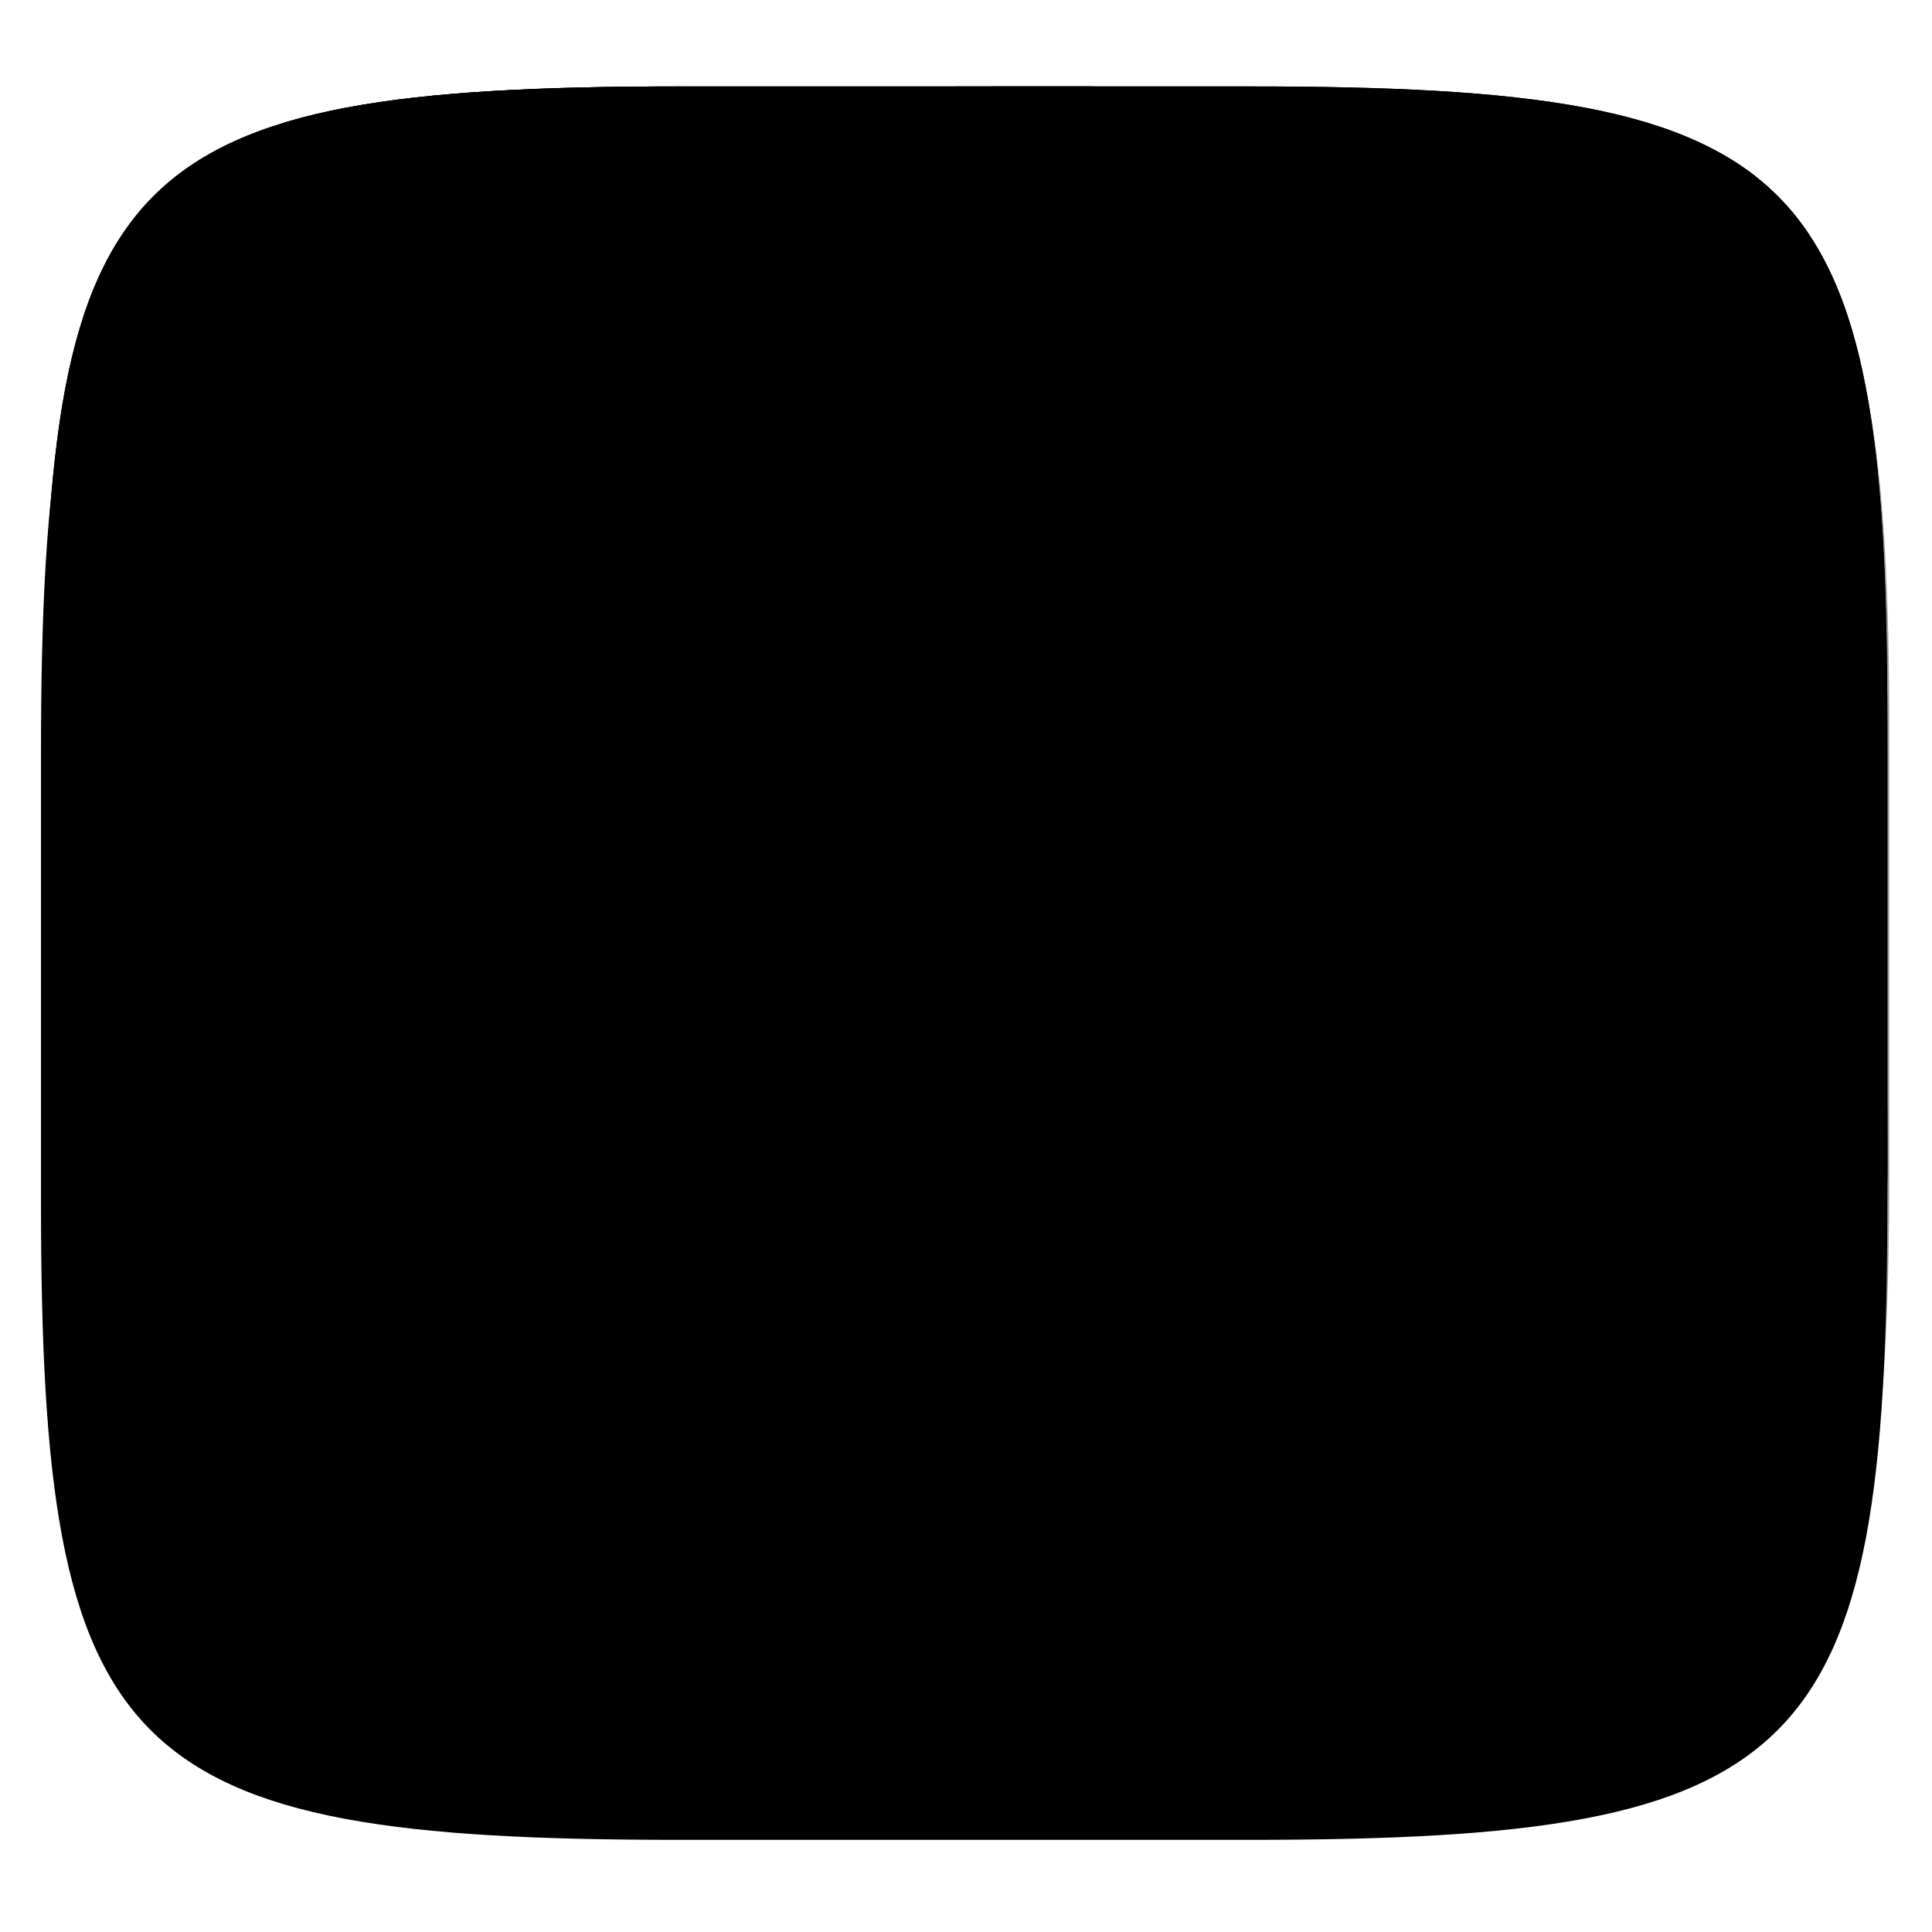 <svg xmlns="http://www.w3.org/2000/svg" style="isolation:isolate" width="256" height="256" viewBox="0 0 256 256">
 <defs>
  <filter id="2cTpZ4z9drQqwG4TfujST8AvNd2fIZwK" width="400%" height="400%" x="-200%" y="-200%" color-interpolation-filters="sRGB" filterUnits="objectBoundingBox">
   <feGaussianBlur xmlns="http://www.w3.org/2000/svg" in="SourceGraphic" stdDeviation="4.294"/>
   <feOffset xmlns="http://www.w3.org/2000/svg" dx="0" dy="4" result="pf_100_offsetBlur"/>
   <feFlood xmlns="http://www.w3.org/2000/svg" flood-opacity=".4"/>
   <feComposite xmlns="http://www.w3.org/2000/svg" in2="pf_100_offsetBlur" operator="in" result="pf_100_dropShadow"/>
   <feBlend xmlns="http://www.w3.org/2000/svg" in="SourceGraphic" in2="pf_100_dropShadow" mode="normal"/>
  </filter>
 </defs>
 <g filter="url(#2cTpZ4z9drQqwG4TfujST8AvNd2fIZwK)">
  <path fill="{{ theme.colors.foreground }}" d="M 165.439 11.452 C 239.495 11.452 250.078 22.009 250.078 95.995 L 250.078 155.246 C 250.078 229.233 239.495 239.79 165.439 239.79 L 90.069 239.79 C 16.014 239.79 5.43 229.233 5.43 155.246 L 5.43 95.995 C 5.43 22.009 16.014 11.452 90.069 11.452 L 165.439 11.452 Z"/>
 </g>
 <g>
  <path fill="{{ theme.colors.green }}" d="M 165.574 11.45 C 239.513 11.45 250.08 22.008 250.08 95.995 L 250.08 155.246 C 250.08 229.232 239.513 239.79 165.574 239.79 L 90.323 239.79 C 16.385 239.79 5.818 229.232 5.818 155.246 L 5.818 95.995 C 5.818 22.008 16.385 11.45 90.323 11.45 L 165.574 11.45 Z"/>
  <path fill="{{ theme.colors.yellow }}" fill-rule="evenodd" d="M 249.927 161.599 C 249.95 159.364 250.08 157.607 250.08 155.245 L 250.08 95.994 C 250.08 86.746 249.915 78.489 249.482 71.119 C 249.265 67.434 248.981 63.972 248.617 60.718 C 248.253 57.465 247.81 54.42 247.273 51.572 C 246.737 48.723 246.108 46.071 245.373 43.602 C 244.638 41.133 243.796 38.847 242.836 36.731 C 241.877 34.616 240.8 32.67 239.59 30.882 C 238.381 29.094 237.039 27.464 235.553 25.978 C 234.068 24.492 232.438 23.15 230.651 21.94 C 228.864 20.731 226.92 19.653 224.805 18.693 C 222.69 17.734 220.405 16.892 217.937 16.157 C 215.469 15.422 212.817 14.792 209.97 14.255 C 207.123 13.719 204.08 13.275 200.828 12.911 C 197.576 12.548 194.116 12.266 190.434 12.049 C 183.069 11.616 174.817 11.45 165.574 11.45 L 142.058 11.45 L 111.222 118.496 L 249.927 161.599 Z"/>
  <path fill="{{ theme.colors.green }}" fill-rule="evenodd" d="M 73.829 239.393 C 79.12 239.569 84.191 239.79 90.324 239.79 L 165.574 239.79 C 174.817 239.79 183.069 239.626 190.434 239.192 C 194.116 238.976 197.576 238.692 200.828 238.328 C 204.08 237.965 207.123 237.521 209.97 236.984 C 212.817 236.448 215.469 235.818 217.937 235.083 C 220.405 234.348 222.69 233.508 224.805 232.549 C 226.92 231.589 228.864 230.509 230.651 229.299 C 232.438 228.089 234.068 226.75 235.553 225.264 C 237.039 223.778 238.381 222.146 239.59 220.358 C 240.8 218.57 241.877 216.626 242.836 214.51 C 243.796 212.395 244.638 210.109 245.373 207.64 C 246.108 205.17 246.737 202.518 247.273 199.67 C 247.81 196.821 248.253 193.775 248.617 190.521 C 248.981 187.268 249.265 183.805 249.482 180.12 C 249.804 174.633 249.859 168.113 249.927 161.599 L 111.222 118.496 L 73.829 239.393 Z"/>
  <path fill="{{ theme.colors.blue }}" fill-rule="evenodd" d="M 142.082 11.45 L 90.324 11.45 C 81.081 11.45 72.829 11.616 65.464 12.049 C 61.782 12.266 58.32 12.548 55.068 12.911 C 51.816 13.275 48.773 13.719 45.926 14.255 C 43.079 14.792 40.429 15.422 37.961 16.157 C 35.493 16.892 33.208 17.734 31.093 18.693 C 28.978 19.653 27.034 20.731 25.247 21.94 C 23.46 23.15 21.828 24.492 20.343 25.978 C 18.857 27.464 17.517 29.094 16.308 30.882 C 15.098 32.67 14.019 34.616 13.06 36.731 C 12.1 38.847 11.26 41.133 10.525 43.602 C 9.79 46.071 9.161 48.723 8.625 51.572 C 8.088 54.42 7.645 57.465 7.281 60.718 C 6.917 63.972 6.633 67.434 6.416 71.119 C 5.983 78.489 5.818 86.746 5.818 95.994 L 5.818 155.245 C 5.818 164.494 5.983 172.751 6.416 180.12 C 6.633 183.805 6.917 187.268 7.281 190.521 C 7.645 193.775 8.088 196.821 8.625 199.67 C 9.161 202.518 9.79 205.17 10.525 207.64 C 11.26 210.109 12.1 212.395 13.06 214.51 C 14.019 216.626 15.098 218.57 16.308 220.358 C 17.517 222.146 18.857 223.778 20.343 225.264 C 21.828 226.75 23.46 228.089 25.247 229.299 C 27.034 230.509 28.978 231.589 31.093 232.549 C 33.208 233.508 35.493 234.348 37.961 235.083 C 40.429 235.818 43.079 236.448 45.926 236.984 C 48.773 237.521 51.816 237.965 55.068 238.328 C 58.32 238.692 61.782 238.976 65.464 239.192 C 69.7 239.442 74.92 239.445 79.763 239.537 L 142.082 11.45 Z"/>
  <path fill="{{ theme.colors.red }}" d="M 5.89 92.988 C 5.885 94.077 5.818 94.877 5.818 95.994 L 5.818 119.486 C 8.162 122.373 32.272 150.247 94.615 145.989 L 127.635 38.316 C 79.623 96.647 11.35 93.349 5.89 92.988 Z"/>
  <path fill="{{ theme.colors.background }}" d="M 92.299 83.814 C 87.536 83.84 80.45 91.993 85.781 95.961 C 91.621 100.309 90.056 105.013 87.132 106.24 C 84.208 107.466 79.761 106.369 79.38 99.043 C 79.018 92.074 71.655 87.898 64.716 98.319 C 64.288 99.422 63.967 100.538 63.815 101.653 C 62.444 111.719 72.081 121.57 81.939 122.97 C 91.797 124.37 103.434 115.59 104.805 105.525 C 105.997 96.776 100.286 87.115 92.299 83.814 L 92.299 83.814 Z M 66.971 94.14 C 66.711 94.513 66.54 94.908 66.306 95.29 L 66.971 94.14 Z"/>
  <path fill="{{ theme.colors.foreground }}" d="M 127.635 38.317 C 95.43 72.833 60.24 84.761 33.096 91.258 C 36.124 94.905 41.271 99.331 48.653 99.331 C 61.167 99.331 67.424 92.942 67.424 92.942 C 67.424 92.942 83.776 97 104.965 80.166 C 112.263 74.368 117.381 67.314 121.109 60.526 L 127.635 38.317 Z"/>
  <path fill="{{ theme.colors.red }}" d="M 104.721 116.275 C 100.099 118.168 94.463 120.663 86.195 124.884 C 72.233 132.012 60.679 136.153 52.783 142.821 C 65.681 147.903 79.254 149.091 94.615 145.99 L 104.721 116.275 Z"/>
  <path fill="{{ theme.colors.orange }}" d="M 144.054 239.79 L 165.574 239.79 C 174.817 239.79 183.069 239.626 190.434 239.192 C 194.116 238.976 197.576 238.692 200.828 238.328 C 204.08 237.965 207.123 237.521 209.97 236.984 C 211.293 236.735 212.433 236.391 213.673 236.1 C 217.521 227.008 224.374 216.246 233.001 208.283 C 234.815 206.608 246.901 196.852 247.836 194.87 C 248.157 194.188 248.305 193.387 248.315 192.578 C 248.319 192.547 248.325 192.519 248.329 192.488 C 248.324 189.983 246.869 187.392 244.17 187.72 C 242.968 187.866 241.401 188.557 239.368 190.027 C 235.689 192.688 224.865 198.193 220.169 201.545 C 225.078 194.188 234.803 182.667 237.4 178.81 C 240.12 174.77 245.141 166.525 245.967 161.405 L 237.779 158.311 C 234.99 160.189 231.721 163.664 227.574 168.78 C 219.442 178.813 209.619 193.688 206.909 191.612 C 204.198 189.537 215.379 173.971 220.462 163.938 C 222.267 160.374 224.018 156.917 225.473 153.633 L 212.091 148.566 C 209.307 152.438 206.907 156.669 205.553 159.434 C 202.165 166.353 193.352 186.424 190.303 185.387 C 187.253 184.349 192.332 167.049 197.415 157.362 C 199.511 153.367 201.566 149.108 203.084 145.135 L 190.191 140.243 C 187.412 144.187 184.472 149.403 181.491 155.978 C 173.02 174.66 167.935 194.725 161.497 194.033 C 155.059 193.341 150.192 186.912 146.624 182.743 C 143.057 178.573 138.6 170.342 134.195 167.92 C 129.79 165.498 128.782 166.188 126.41 166.534 C 124.039 166.88 122.844 166.097 121.658 169.304 C 120.471 172.51 126.636 179.631 128.331 185.512 C 129.657 190.115 132.813 201.343 133.976 207.733 L 144.054 239.79 Z"/>
  <path fill="{{ theme.colors.gray }}" d="M 239.791 31.244 C 239.717 31.132 239.665 30.993 239.59 30.882 C 238.381 29.094 237.039 27.464 235.553 25.978 C 234.068 24.492 232.438 23.15 230.651 21.94 C 229.122 20.905 227.417 20.012 225.65 19.161 C 208.954 19.636 186.652 21.702 166.516 30.932 C 155.428 36.014 144.775 48.74 150.21 54.29 C 155.646 59.84 166.613 51.544 182.824 45.709 C 202.986 38.452 224.509 33.877 239.791 31.244 Z"/>
  <path fill="{{ theme.colors.foreground }}" d="M 196.693 46.691 C 177.626 46.691 156.809 74.069 156.809 94.006 C 156.809 105.222 181.279 108.374 199.715 110.827 C 218.63 113.344 237.255 97.123 237.255 77.186 C 237.255 75.727 237.113 74.335 236.892 72.977 C 236.892 72.977 236.892 72.964 236.892 72.964 C 236.881 72.899 236.866 72.838 236.856 72.774 C 236.855 72.771 236.845 72.763 236.843 72.76 C 234.155 57.097 217.397 48.335 201.043 46.992 C 201.028 46.991 201.011 46.981 200.995 46.981 C 199.557 46.865 198.114 46.691 196.693 46.691 L 196.693 46.691 Z"/>
  <path fill="{{ theme.colors.black }}" d="M 201.588 47.068 C 196.13 50.537 192.573 56.798 192.562 63.849 C 192.56 74.691 200.564 83.487 210.439 83.488 C 220.315 83.487 228.319 74.691 228.316 63.849 C 228.312 62.422 228.061 59.484 227.775 57.399 C 220.925 51.454 211.243 47.957 201.588 47.068 L 201.588 47.068 Z"/>
  <path fill="{{ theme.colors.green }}" d="M 90.224 11.452 C 81.027 11.453 72.8 11.618 65.464 12.049 C 61.782 12.266 58.32 12.548 55.068 12.911 C 51.816 13.275 48.773 13.719 45.926 14.255 C 43.079 14.792 40.429 15.422 37.961 16.157 C 37.42 16.318 36.978 16.541 36.454 16.712 C 38.166 27.948 41.342 39.937 44.608 45.712 C 52.383 59.462 62.895 58.642 76.361 50.704 C 89.827 42.765 100.067 28.236 92.292 14.486 C 91.772 13.567 90.968 12.493 90.224 11.452 Z"/>
  <path fill="{{ theme.colors.foreground }}" d="M 144.553 11.45 L 131.601 11.45 L 71.791 239.344 C 75.843 239.501 80.109 239.613 84.664 239.654 L 144.553 11.45 Z"/>
  <path fill="{{ theme.colors.foreground }}" d="M 249.887 163.265 C 249.925 160.486 250.08 158.227 250.08 155.245 L 250.08 150.093 L 111.222 112.107 L 107.983 124.447 L 249.887 163.265 Z"/>
  <path fill="{{ theme.colors.foreground }}" d="M 145.072 11.45 L 126.567 11.45 L 67.259 239.236 C 72.808 239.529 79.095 239.63 85.666 239.678 L 145.072 11.45 Z"/>
  <path fill="{{ theme.colors.foreground }}" d="M 249.83 165.628 C 249.895 162.106 250.08 159.106 250.08 155.245 L 250.08 146.65 L 112.309 108.661 L 107.681 126.43 L 249.83 165.628 Z"/>
  <path fill="none" d="M 165.186 11.45 C 239.125 11.45 249.692 22.008 249.692 95.995 L 249.692 155.246 C 249.692 229.232 239.125 239.79 165.186 239.79 L 89.936 239.79 C 15.997 239.79 5.43 229.232 5.43 155.246 L 5.43 95.995 C 5.43 22.008 15.997 11.45 89.936 11.45 L 165.186 11.45 Z"/>
 </g>
 <g opacity=".4">
  <linearGradient id="_lgradient_222" x1=".517" x2=".517" y1="0" y2="1" gradientTransform="matrix(244.65,0,0,228.34,5.68,11.95)" gradientUnits="userSpaceOnUse">
   <stop offset="0%" style="stop-color:{{ theme.colors.foreground }}"/>
   <stop offset="12.5%" stop-opacity=".098" style="stop-color:{{ theme.colors.foreground }}"/>
   <stop offset="92.5%" stop-opacity=".098" style="stop-color:{{ theme.colors.black }}"/>
   <stop offset="100%" stop-opacity=".498" style="stop-color:{{ theme.colors.black }}"/>
  </linearGradient>
  <path fill="url(#_lgradient_222)" fill-rule="evenodd" d="M 165.068 11.951 C 169.396 11.941 173.724 11.991 178.052 12.089 C 181.927 12.167 185.803 12.315 189.678 12.541 C 193.131 12.737 196.583 13.022 200.026 13.395 C 203.085 13.73 206.144 14.181 209.174 14.741 C 211.889 15.243 214.574 15.881 217.22 16.657 C 219.62 17.355 221.971 18.219 224.243 19.241 C 226.358 20.184 228.384 21.304 230.302 22.591 C 232.142 23.829 233.863 25.244 235.437 26.806 C 237.001 28.378 238.417 30.088 239.656 31.925 C 240.945 33.841 242.066 35.865 243.02 37.967 C 244.043 40.247 244.909 42.585 245.617 44.972 C 246.394 47.615 247.034 50.297 247.535 53.009 C 248.096 56.035 248.548 59.081 248.883 62.136 C 249.257 65.575 249.542 69.014 249.739 72.462 C 249.965 76.323 250.112 80.194 250.201 84.055 C 250.289 88.378 250.339 92.701 250.329 97.014 L 250.329 155.226 C 250.339 159.549 250.289 163.862 250.201 168.185 C 250.112 172.056 249.965 175.917 249.739 179.778 C 249.542 183.226 249.257 186.675 248.883 190.104 C 248.548 193.159 248.096 196.215 247.535 199.241 C 247.034 201.943 246.394 204.625 245.617 207.268 C 244.909 209.655 244.043 212.003 243.02 214.273 C 242.066 216.385 240.945 218.399 239.656 220.315 C 238.417 222.152 237.001 223.872 235.437 225.434 C 233.863 226.996 232.142 228.411 230.302 229.649 C 228.384 230.936 226.358 232.056 224.243 232.999 C 221.971 234.021 219.62 234.885 217.22 235.593 C 214.574 236.369 211.889 237.007 209.174 237.499 C 206.144 238.068 203.085 238.51 200.026 238.845 C 196.583 239.218 193.131 239.503 189.678 239.699 C 185.803 239.925 181.927 240.073 178.052 240.161 C 173.724 240.249 169.396 240.299 165.068 240.289 L 90.942 240.289 C 86.614 240.299 82.286 240.249 77.958 240.161 C 74.083 240.073 70.207 239.925 66.332 239.699 C 62.879 239.503 59.427 239.218 55.984 238.845 C 52.925 238.51 49.866 238.068 46.836 237.499 C 44.121 237.007 41.436 236.369 38.79 235.593 C 36.39 234.885 34.039 234.021 31.767 232.999 C 29.652 232.056 27.626 230.936 25.708 229.649 C 23.868 228.411 22.147 226.996 20.573 225.434 C 19.009 223.872 17.593 222.152 16.354 220.315 C 15.065 218.399 13.944 216.385 12.99 214.273 C 11.967 212.003 11.101 209.655 10.393 207.268 C 9.616 204.625 8.976 201.943 8.475 199.241 C 7.914 196.215 7.462 193.159 7.127 190.104 C 6.753 186.675 6.468 183.226 6.271 179.778 C 6.045 175.917 5.898 172.056 5.809 168.185 C 5.721 163.862 5.671 159.549 5.681 155.226 L 5.681 97.014 C 5.671 92.701 5.721 88.378 5.809 84.055 C 5.898 80.194 6.045 76.323 6.271 72.462 C 6.468 69.014 6.753 65.575 7.127 62.136 C 7.462 59.081 7.914 56.035 8.475 53.009 C 8.976 50.297 9.616 47.615 10.393 44.972 C 11.101 42.585 11.967 40.247 12.99 37.967 C 13.944 35.865 15.065 33.841 16.354 31.925 C 17.593 30.088 19.009 28.378 20.573 26.806 C 22.147 25.244 23.868 23.829 25.708 22.591 C 27.626 21.304 29.652 20.184 31.767 19.241 C 34.039 18.219 36.39 17.355 38.79 16.657 C 41.436 15.881 44.121 15.243 46.836 14.741 C 49.866 14.181 52.925 13.73 55.984 13.395 C 59.427 13.022 62.879 12.737 66.332 12.541 C 70.207 12.315 74.083 12.167 77.958 12.089 C 82.286 11.991 86.614 11.941 90.942 11.951 L 165.068 11.951 Z M 165.078 15.96 C 169.376 15.95 173.675 15.999 177.973 16.087 C 181.8 16.176 185.626 16.323 189.452 16.539 C 192.836 16.736 196.219 17.011 199.583 17.384 C 202.554 17.699 205.515 18.131 208.446 18.681 C 211.023 19.153 213.58 19.762 216.099 20.499 C 218.322 21.147 220.495 21.953 222.6 22.896 C 224.509 23.751 226.338 24.763 228.069 25.922 C 229.692 27.013 231.207 28.26 232.594 29.646 C 233.981 31.031 235.23 32.544 236.332 34.165 C 237.492 35.894 238.506 37.712 239.361 39.608 C 240.306 41.72 241.112 43.892 241.761 46.102 C 242.509 48.617 243.109 51.162 243.591 53.736 C 244.132 56.664 244.565 59.611 244.889 62.578 C 245.263 65.938 245.539 69.308 245.735 72.688 C 245.952 76.51 246.109 80.322 246.188 84.144 C 246.276 88.437 246.325 92.721 246.325 97.014 C 246.325 97.014 246.325 97.014 246.325 97.014 L 246.325 155.226 C 246.325 155.226 246.325 155.226 246.325 155.226 C 246.325 159.519 246.276 163.803 246.188 168.096 C 246.109 171.918 245.952 175.74 245.735 179.552 C 245.539 182.932 245.263 186.302 244.889 189.672 C 244.565 192.629 244.132 195.576 243.591 198.504 C 243.109 201.078 242.509 203.623 241.761 206.138 C 241.112 208.358 240.306 210.52 239.361 212.632 C 238.506 214.528 237.492 216.356 236.332 218.075 C 235.23 219.706 233.981 221.219 232.594 222.604 C 231.207 223.98 229.692 225.227 228.069 226.318 C 226.338 227.477 224.509 228.489 222.6 229.344 C 220.495 230.297 218.322 231.093 216.099 231.741 C 213.58 232.478 211.023 233.087 208.446 233.559 C 205.515 234.109 202.554 234.541 199.583 234.865 C 196.219 235.229 192.836 235.514 189.452 235.701 C 185.626 235.917 181.8 236.074 177.973 236.153 C 173.675 236.251 169.376 236.29 165.078 236.29 C 165.078 236.29 165.078 236.29 165.068 236.29 L 90.942 236.29 C 90.932 236.29 90.932 236.29 90.932 236.29 C 86.634 236.29 82.335 236.251 78.037 236.153 C 74.21 236.074 70.384 235.917 66.558 235.701 C 63.174 235.514 59.791 235.229 56.427 234.865 C 53.456 234.541 50.495 234.109 47.564 233.559 C 44.987 233.087 42.43 232.478 39.911 231.741 C 37.688 231.093 35.515 230.297 33.41 229.344 C 31.501 228.489 29.672 227.477 27.941 226.318 C 26.318 225.227 24.803 223.98 23.416 222.604 C 22.029 221.219 20.78 219.706 19.678 218.075 C 18.518 216.356 17.504 214.528 16.649 212.632 C 15.704 210.52 14.898 208.358 14.249 206.138 C 13.501 203.623 12.901 201.078 12.419 198.504 C 11.878 195.576 11.445 192.629 11.121 189.672 C 10.747 186.302 10.472 182.932 10.275 179.552 C 10.058 175.74 9.901 171.918 9.822 168.096 C 9.734 163.803 9.685 159.519 9.685 155.226 C 9.685 155.226 9.685 155.226 9.685 155.226 L 9.685 97.014 C 9.685 97.014 9.685 97.014 9.685 97.014 C 9.685 92.721 9.734 88.437 9.822 84.144 C 9.901 80.322 10.058 76.51 10.275 72.688 C 10.472 69.308 10.747 65.938 11.121 62.578 C 11.445 59.611 11.878 56.664 12.419 53.736 C 12.901 51.162 13.501 48.617 14.249 46.102 C 14.898 43.892 15.704 41.72 16.649 39.608 C 17.504 37.712 18.518 35.894 19.678 34.165 C 20.78 32.544 22.029 31.031 23.416 29.646 C 24.803 28.26 26.318 27.013 27.941 25.922 C 29.672 24.763 31.501 23.751 33.41 22.896 C 35.515 21.953 37.688 21.147 39.911 20.499 C 42.43 19.762 44.987 19.153 47.564 18.681 C 50.495 18.131 53.456 17.699 56.427 17.384 C 59.791 17.011 63.174 16.736 66.558 16.539 C 70.384 16.323 74.21 16.176 78.037 16.087 C 82.335 15.999 86.634 15.95 90.932 15.96 C 90.932 15.96 90.932 15.96 90.942 15.96 L 165.068 15.96 C 165.078 15.96 165.078 15.96 165.078 15.96 Z"/>
 </g>
</svg>
